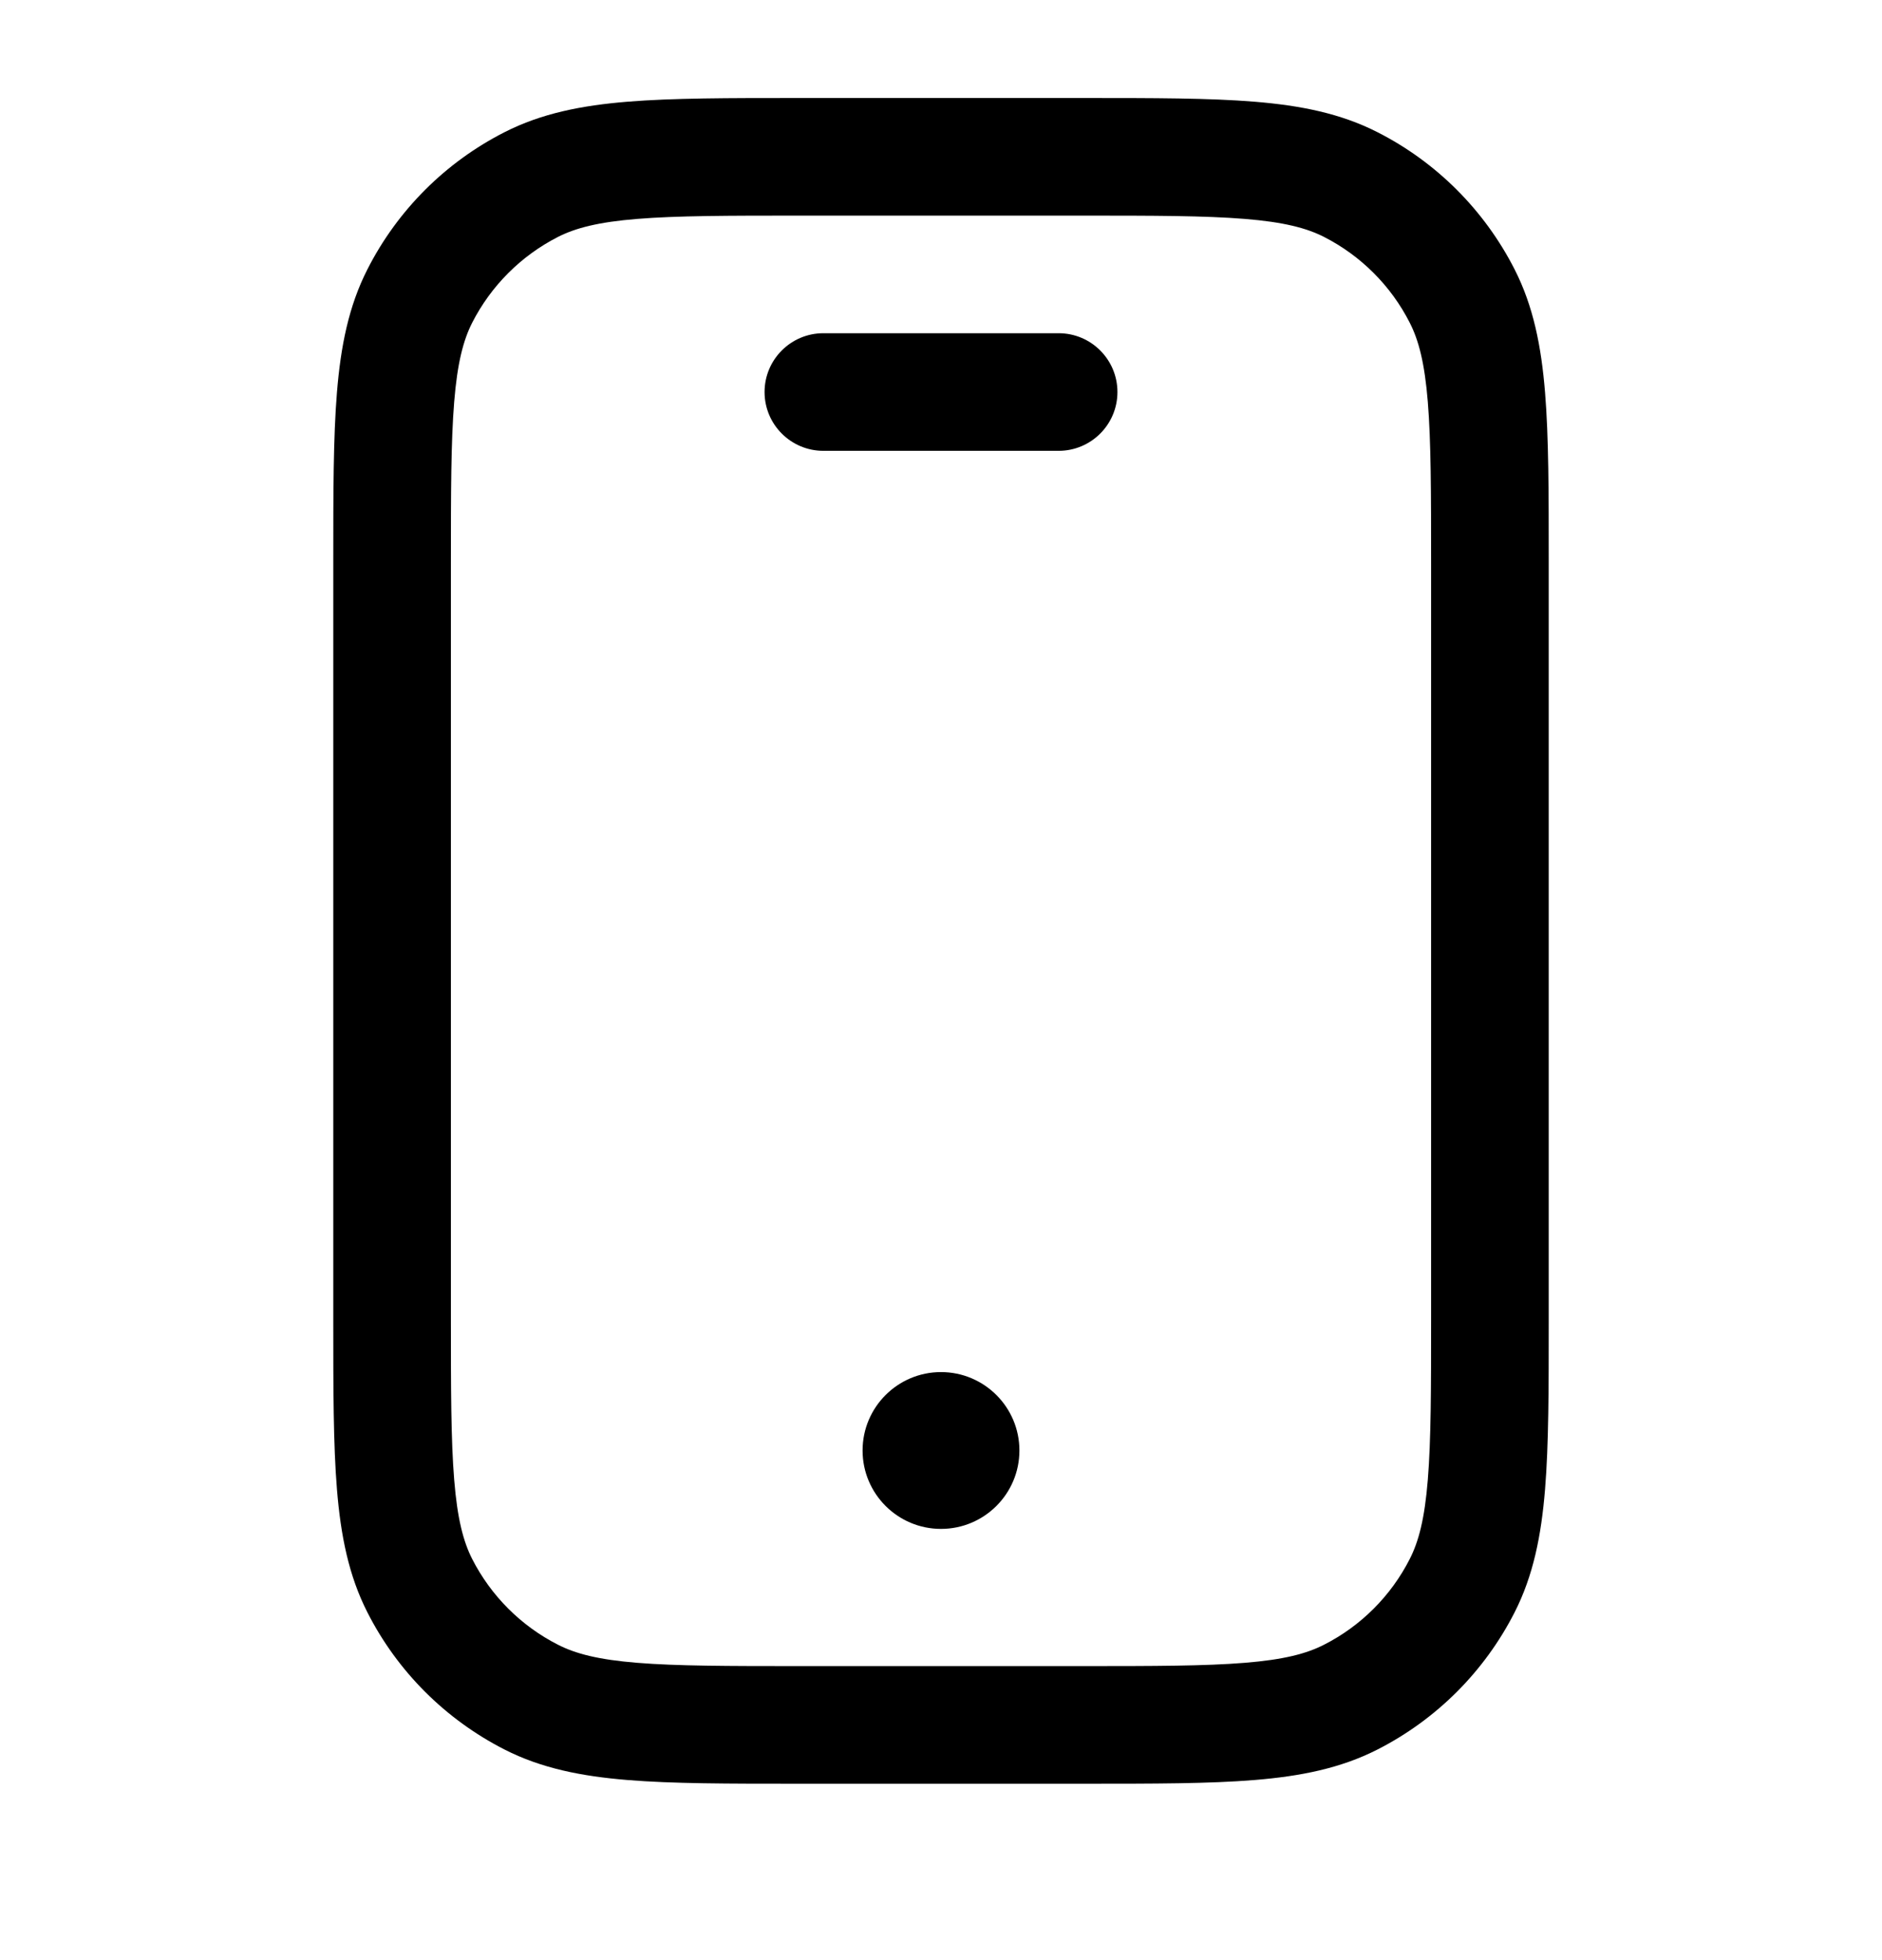 <svg width="24" height="25" viewBox="0 0 24 25" fill="none" xmlns="http://www.w3.org/2000/svg">
<path d="M11 18.5C11 17.948 11.448 17.5 12 17.5C12.552 17.5 13 17.948 13 18.5C13 19.052 12.552 19.5 12 19.5C11.448 19.5 11 19.052 11 18.5Z" fill="#000"/>
<path d="M10.5 4.25C10.086 4.25 9.75 4.586 9.75 5C9.75 5.414 10.086 5.75 10.5 5.75H13.5C13.914 5.75 14.25 5.414 14.25 5C14.25 4.586 13.914 4.25 13.5 4.25H10.5Z" fill="#000"/>
<path fill-rule="evenodd" clip-rule="evenodd" d="M10.168 1.25H13.832C14.715 1.25 15.423 1.25 15.996 1.297C16.584 1.345 17.095 1.446 17.566 1.686C18.319 2.069 18.93 2.681 19.314 3.434C19.554 3.905 19.655 4.416 19.703 5.004C19.75 5.577 19.75 6.285 19.75 7.168V16.832C19.75 17.715 19.75 18.423 19.703 18.996C19.655 19.584 19.554 20.095 19.314 20.566C18.93 21.319 18.319 21.93 17.566 22.314C17.095 22.554 16.584 22.655 15.996 22.703C15.423 22.75 14.715 22.75 13.832 22.75H10.168C9.285 22.75 8.577 22.75 8.004 22.703C7.416 22.655 6.905 22.554 6.434 22.314C5.681 21.93 5.069 21.319 4.686 20.566C4.446 20.095 4.345 19.584 4.297 18.996C4.25 18.423 4.25 17.715 4.25 16.832V7.168C4.25 6.285 4.25 5.577 4.297 5.004C4.345 4.416 4.446 3.905 4.686 3.434C5.069 2.681 5.681 2.069 6.434 1.686C6.905 1.446 7.416 1.345 8.004 1.297C8.577 1.25 9.285 1.25 10.168 1.25ZM8.126 2.792C7.631 2.832 7.339 2.908 7.115 3.022C6.645 3.262 6.262 3.645 6.022 4.115C5.908 4.339 5.832 4.631 5.792 5.126C5.751 5.631 5.75 6.278 5.75 7.2V16.8C5.75 17.723 5.751 18.369 5.792 18.873C5.832 19.369 5.908 19.661 6.022 19.885C6.262 20.355 6.645 20.738 7.115 20.977C7.339 21.092 7.631 21.168 8.126 21.208C8.631 21.249 9.278 21.25 10.2 21.25H13.8C14.723 21.25 15.369 21.249 15.873 21.208C16.369 21.168 16.661 21.092 16.885 20.977C17.355 20.738 17.738 20.355 17.977 19.885C18.092 19.661 18.168 19.369 18.208 18.873C18.249 18.369 18.25 17.723 18.25 16.8V7.2C18.25 6.278 18.249 5.631 18.208 5.126C18.168 4.631 18.092 4.339 17.977 4.115C17.738 3.645 17.355 3.262 16.885 3.022C16.661 2.908 16.369 2.832 15.873 2.792C15.369 2.751 14.723 2.75 13.8 2.75H10.2C9.278 2.75 8.631 2.751 8.126 2.792Z" fill="#000"/>
</svg>
